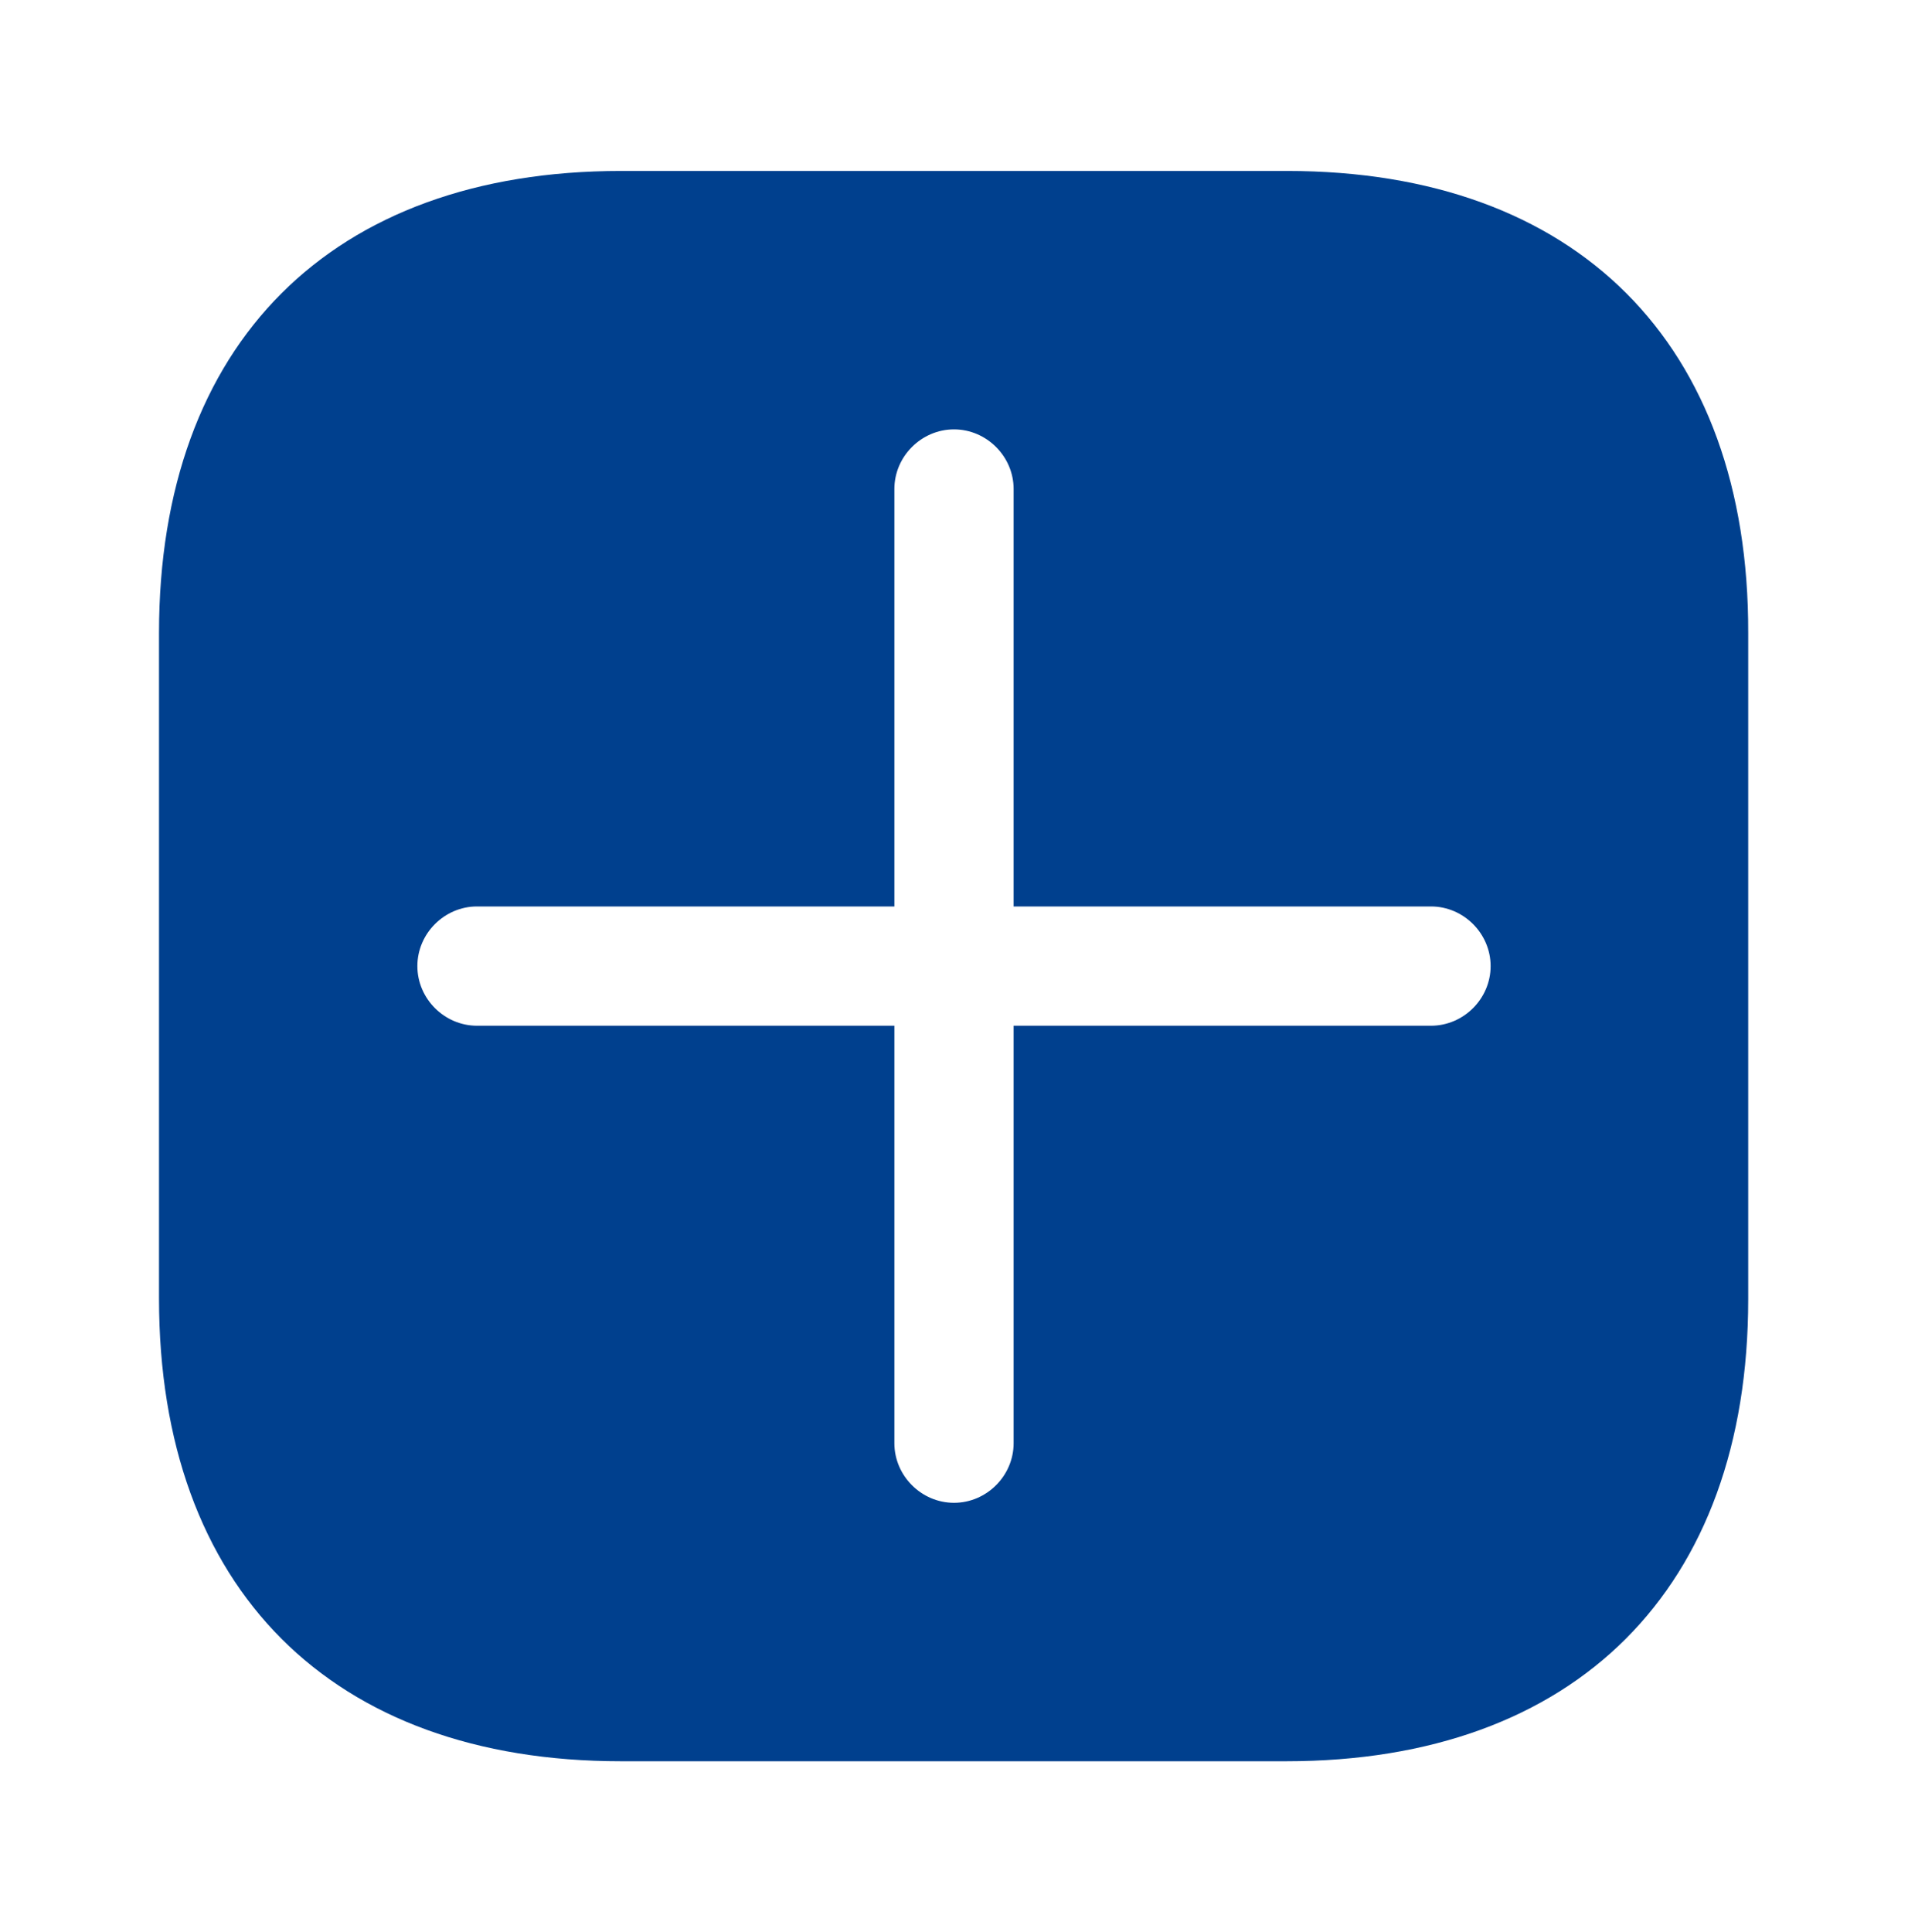 <svg width="80" height="81" viewBox="0 0 80 81" fill="none" xmlns="http://www.w3.org/2000/svg">
<path d="M53.967 7.167H26.033C13.9 7.167 6.667 14.4 6.667 26.534V54.434C6.667 66.6 13.9 73.834 26.033 73.834H53.933C66.067 73.834 73.3 66.6 73.3 54.467V26.534C73.333 14.4 66.1 7.167 53.967 7.167ZM60 43H42.5V60.5C42.5 61.867 41.367 63 40 63C38.633 63 37.5 61.867 37.5 60.5V43H20C18.633 43 17.5 41.867 17.5 40.5C17.5 39.134 18.633 38 20 38H37.5V20.5C37.5 19.134 38.633 18 40 18C41.367 18 42.5 19.134 42.5 20.5V38H60C61.367 38 62.5 39.134 62.5 40.5C62.5 41.867 61.367 43 60 43Z" fill="#00408E"/>
</svg>
